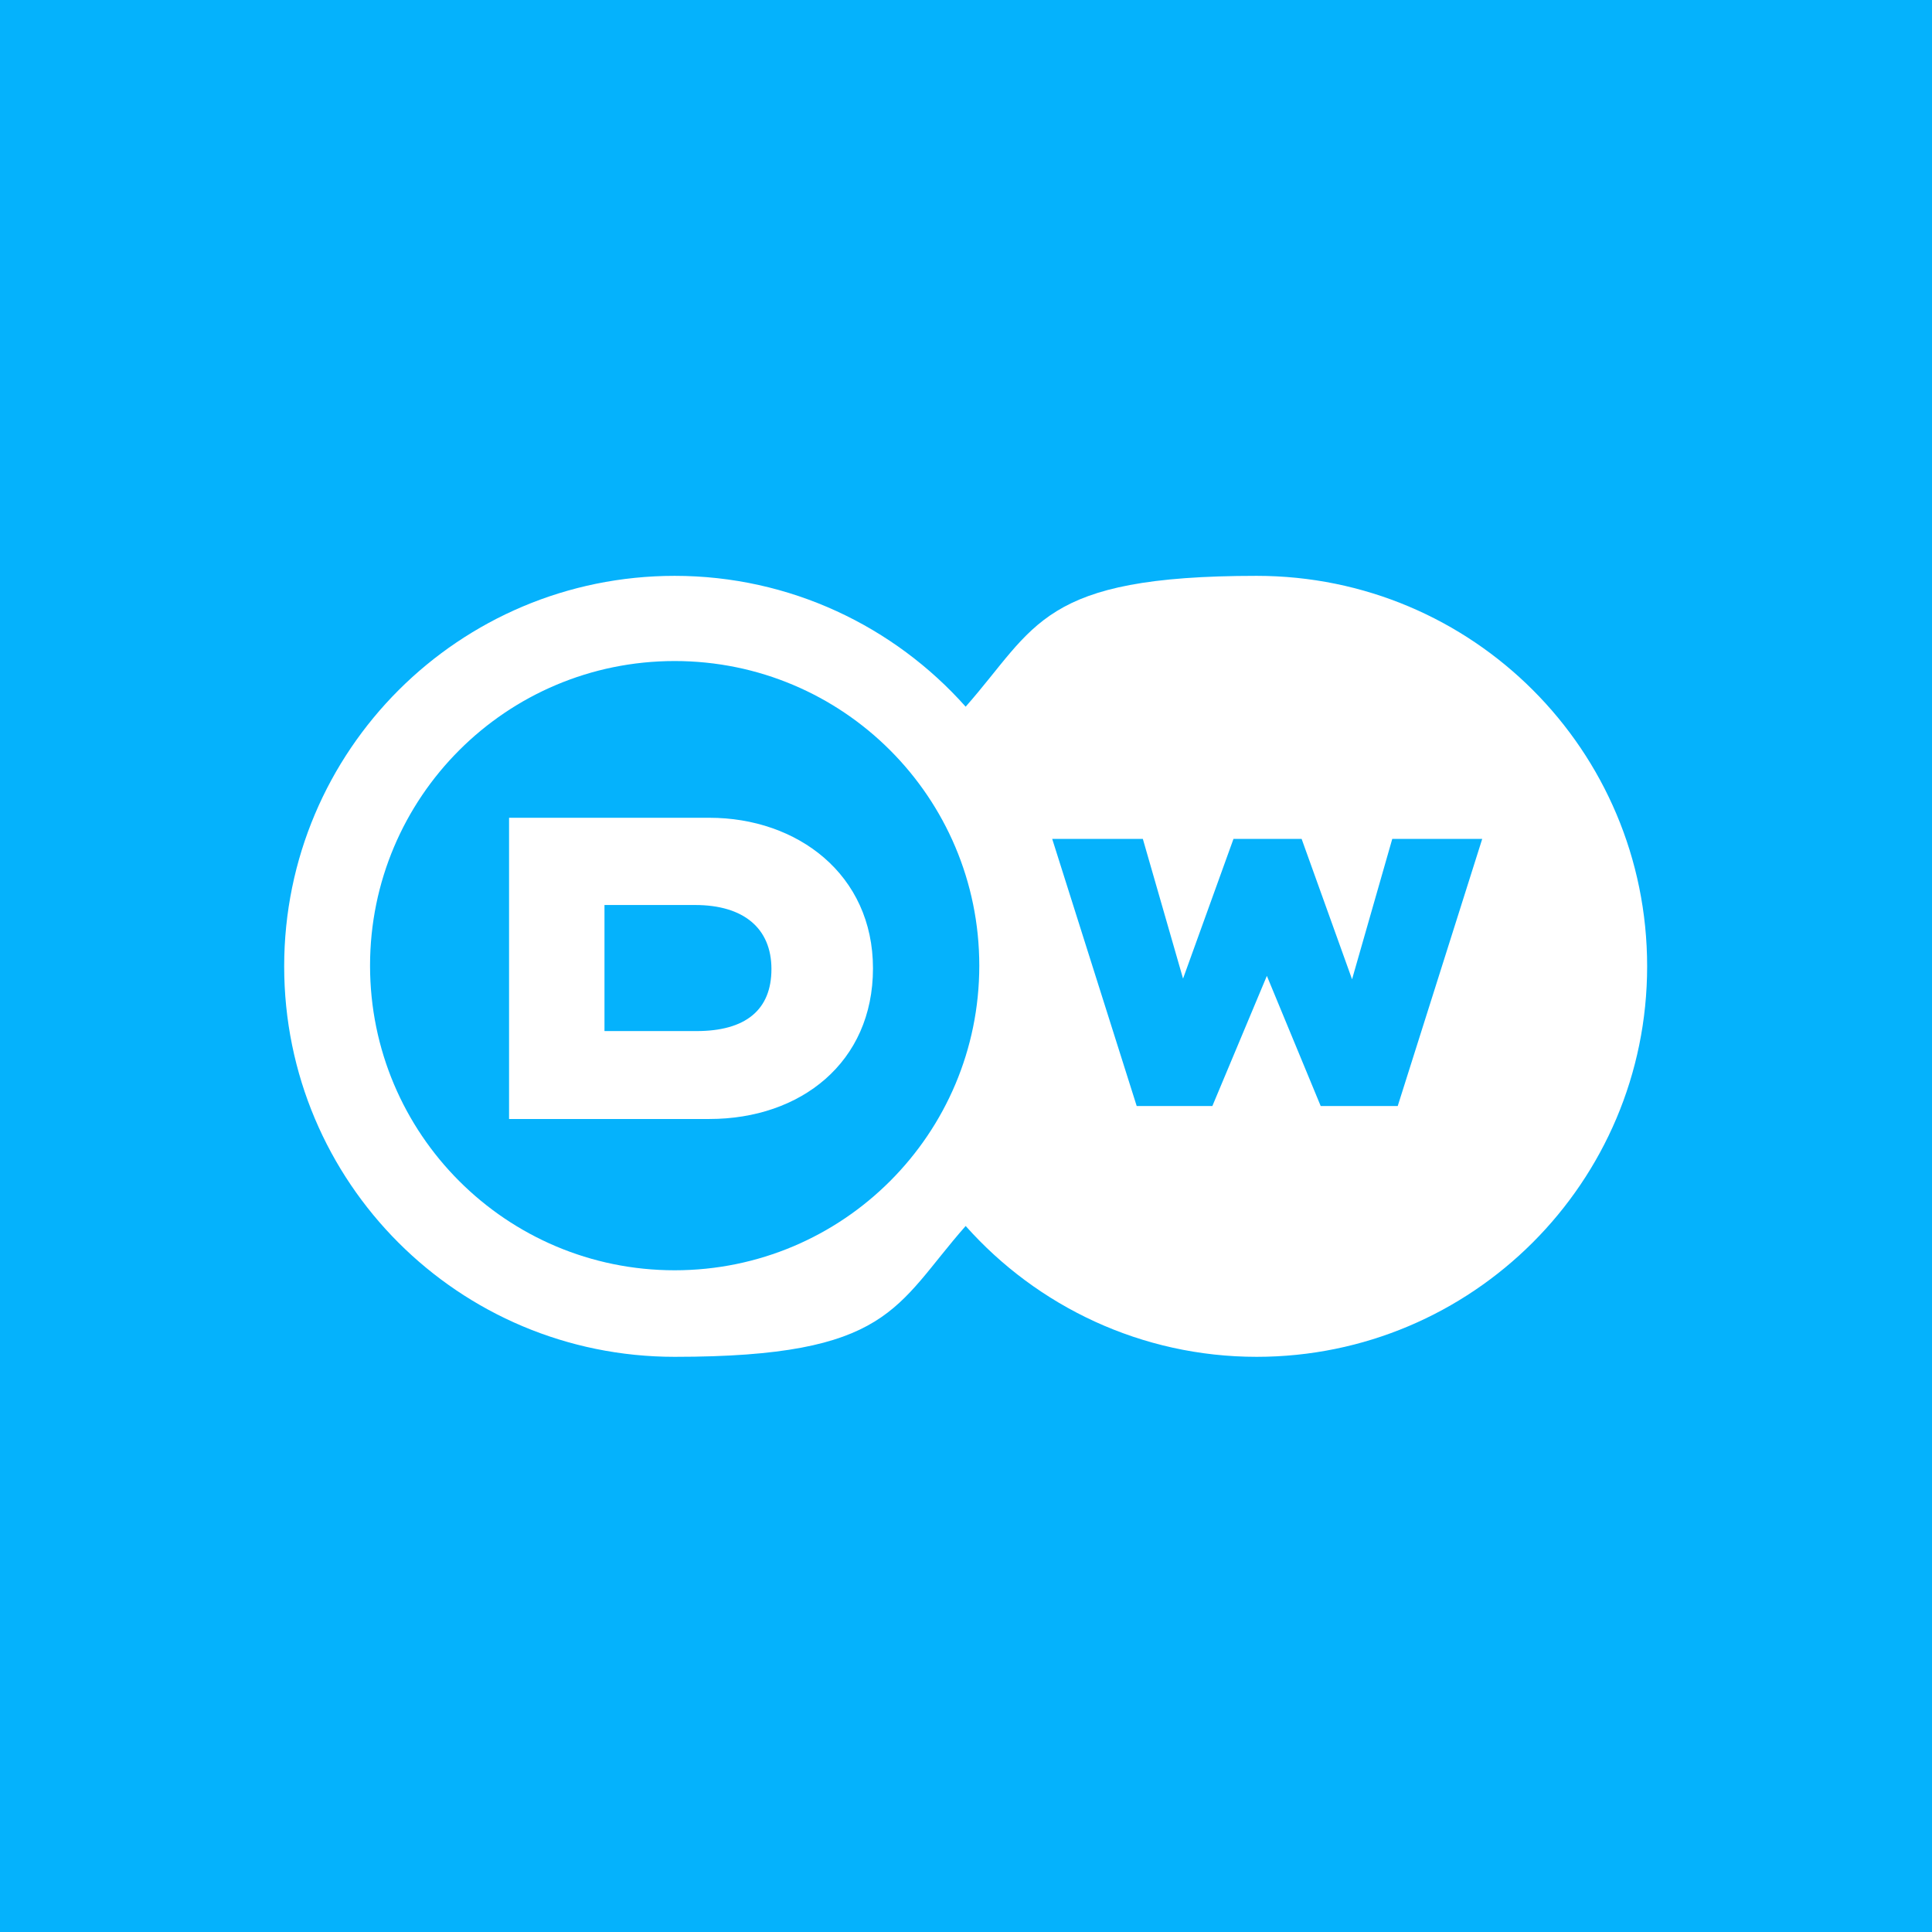 <?xml version="1.0" encoding="UTF-8"?>
<svg xmlns="http://www.w3.org/2000/svg" version="1.1" viewBox="0 0 283.5 283.5">
  <defs>
    <style>
      .cls-1 {
        fill: #05b2fc;
      }

      .cls-2 {
        fill: #fff;
      }
    </style>
  </defs>
  <!-- Generator: Adobe Illustrator 28.7.1, SVG Export Plug-In . SVG Version: 1.2.0 Build 142)  -->
  <g>
    <g id="Vrstva_1">
      <g id="Vrstva_1-2" data-name="Vrstva_1">
        <rect class="cls-1" width="283.5" height="283.5"/>
      </g>
      <path id="path2987" class="cls-2" d="M99,84.5c-31.6,0-57.3,25.6-57.3,57.3s25.6,57.3,57.3,57.3,32.3-7.4,42.7-19.2c10.5,11.8,25.8,19.2,42.7,19.2,31.6,0,57.3-25.6,57.3-57.3s-25.6-57.3-57.3-57.3-32.3,7.4-42.7,19.2c-10.5-11.8-25.8-19.2-42.7-19.2ZM99,97c24.7,0,44.7,20,44.7,44.7s-20,44.7-44.7,44.7-44.7-20-44.7-44.7,20-44.7,44.7-44.7ZM74.7,120v44.2h29.4c13.4,0,24-8.3,24-22.1,0-13.8-11.1-22.1-24-22.1h-29.4ZM154.5,123.1h13.2l5.9,20.5,7.4-20.5h10l7.4,20.6,5.9-20.6h13.2l-12.4,39.2h-11.3l-7.9-19.1-8,19.1h-11.1l-12.4-39.2ZM88.7,132.8h13.3c7.1,0,11.2,3.4,11.2,9.4,0,6-3.8,9.1-11,9.1h-13.5v-18.6Z"/>
    </g>
  </g>
</svg>